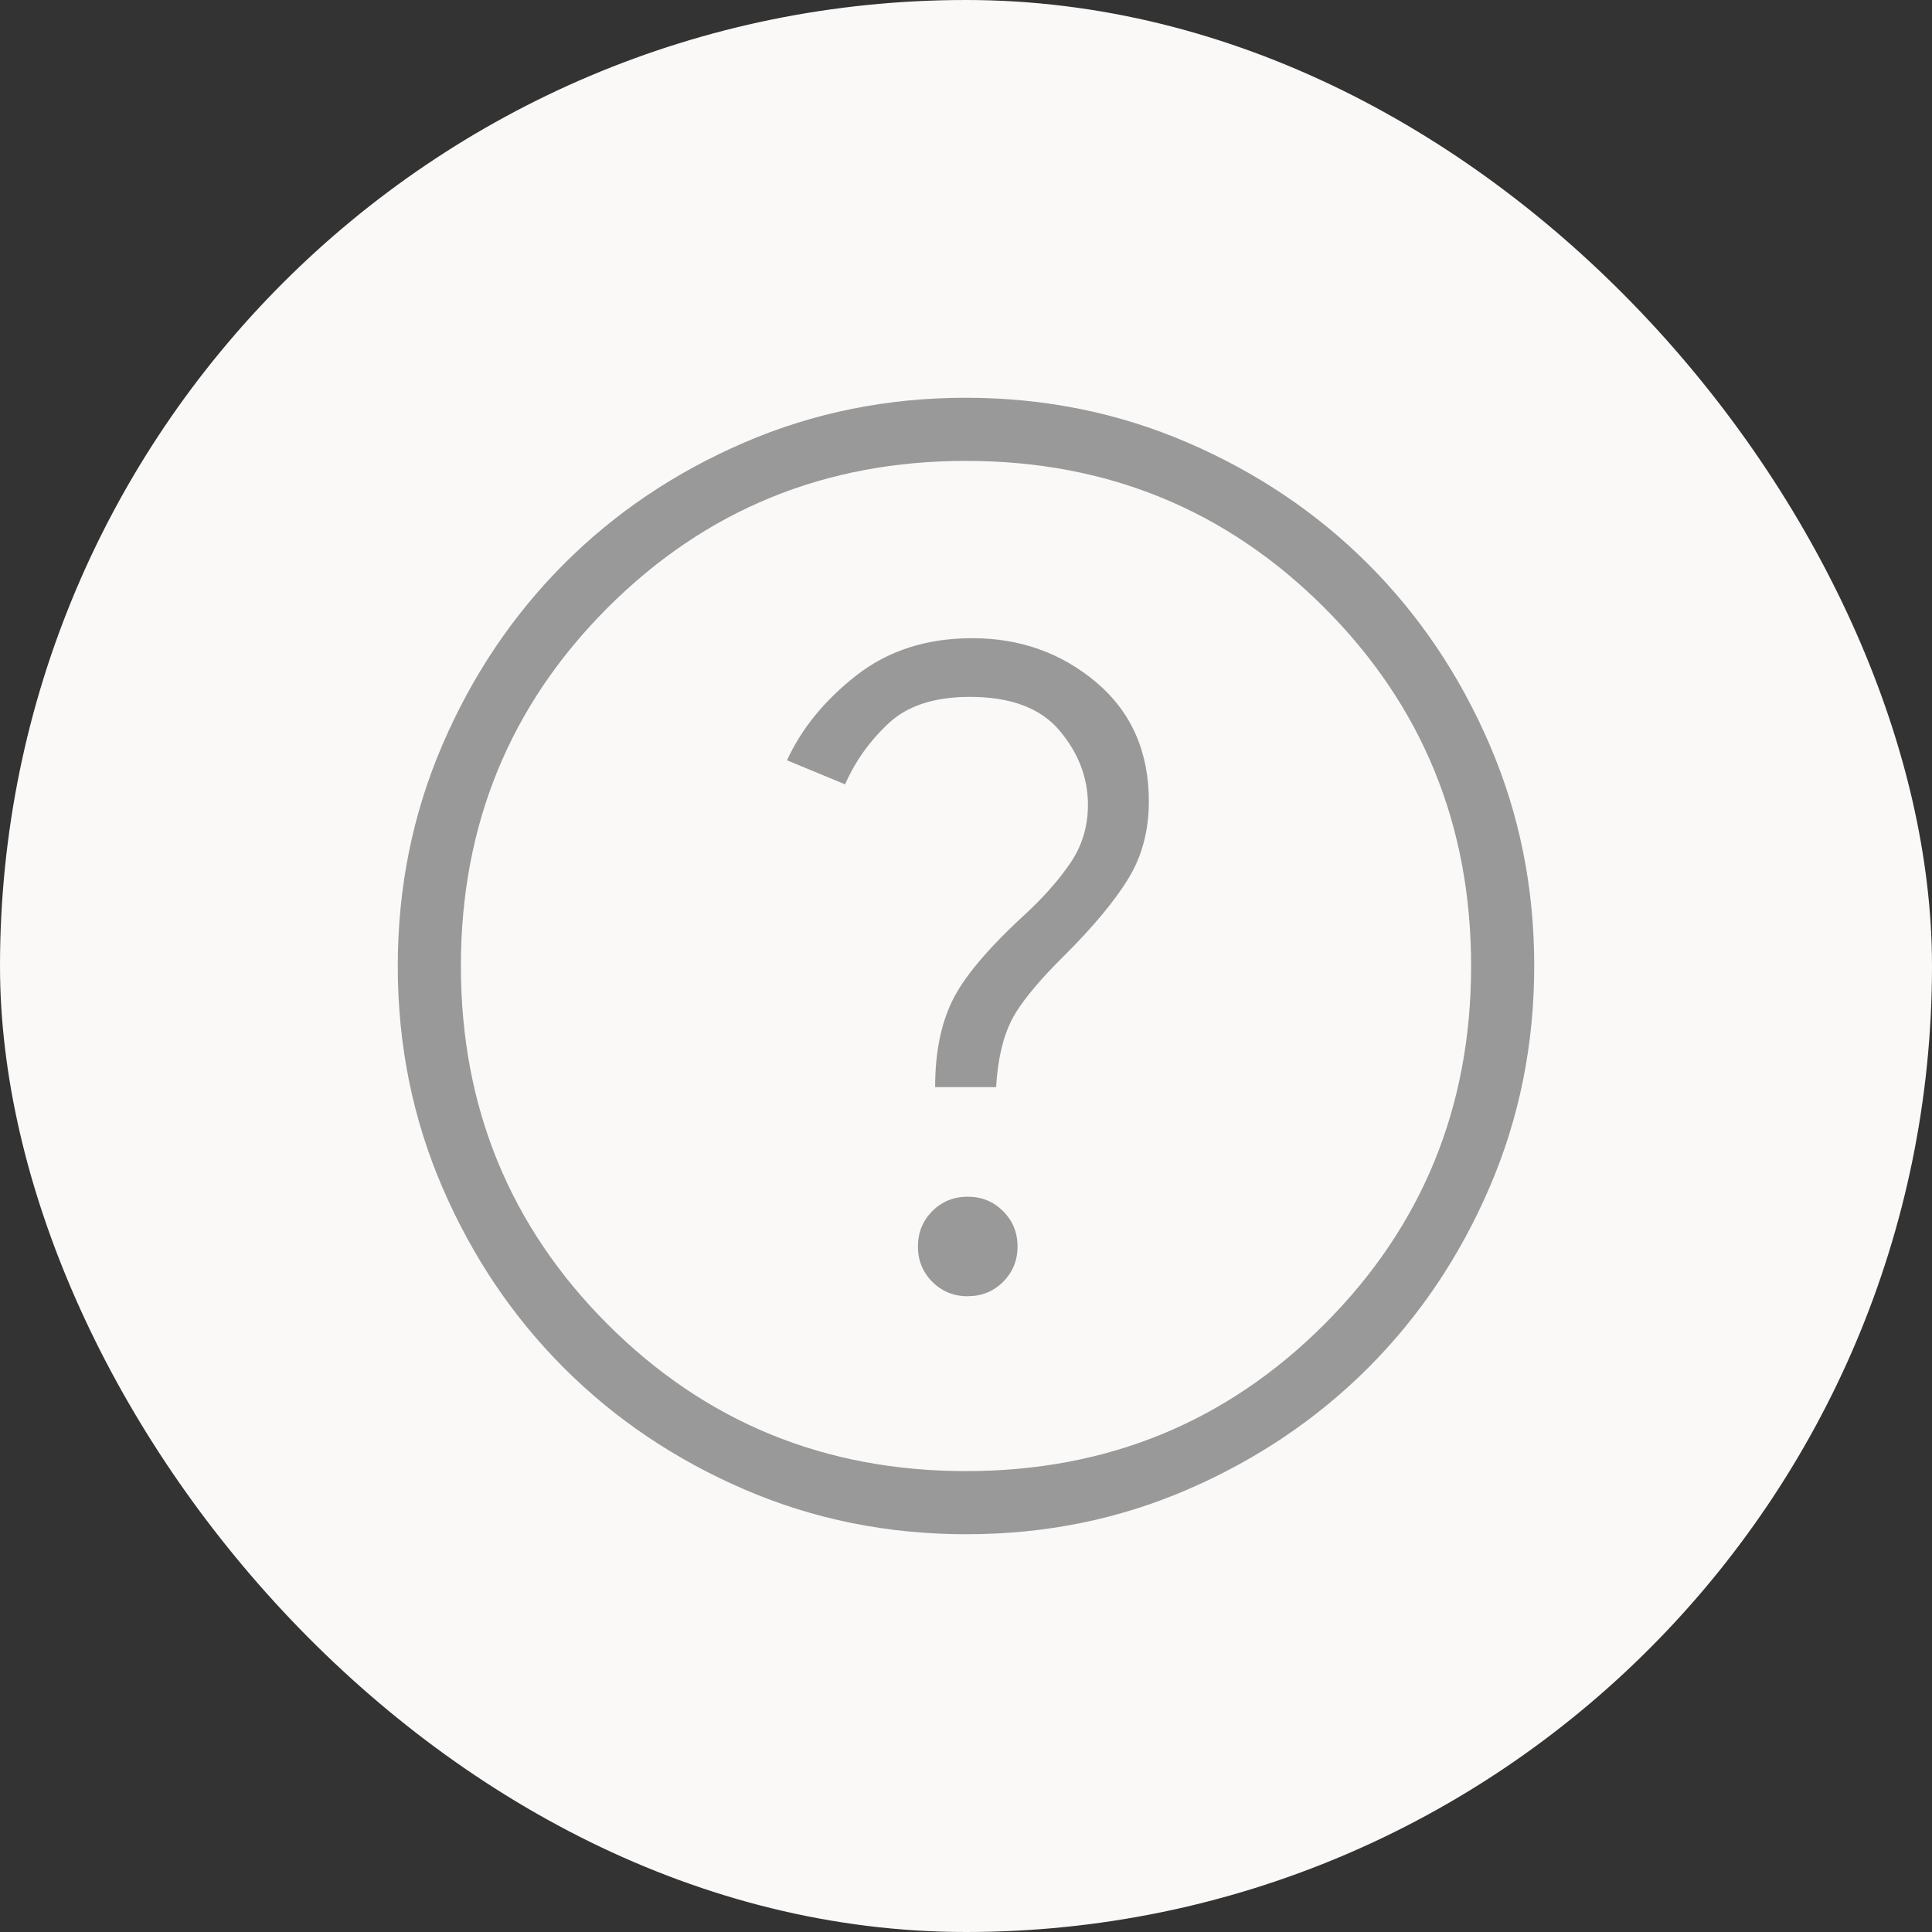 <svg width="34" height="34" viewBox="0 0 34 34" fill="none" xmlns="http://www.w3.org/2000/svg">
<rect x="0" y="0" width="34" height="34" fill="#333333" stroke="none"/>
<rect width="34" height="34" rx="17" fill="#FAF9F7"/>
<path d="M17.031 22.811C17.277 22.811 17.484 22.727 17.653 22.558C17.822 22.389 17.907 22.181 17.907 21.936C17.907 21.69 17.822 21.482 17.651 21.313C17.482 21.144 17.275 21.06 17.029 21.06C16.783 21.06 16.576 21.145 16.407 21.314C16.238 21.484 16.154 21.692 16.154 21.937C16.154 22.183 16.239 22.39 16.408 22.559C16.578 22.728 16.786 22.812 17.031 22.812M16.457 19.132H17.53C17.558 18.649 17.649 18.257 17.802 17.954C17.956 17.653 18.271 17.268 18.748 16.799C19.244 16.303 19.613 15.859 19.854 15.467C20.096 15.074 20.217 14.62 20.218 14.104C20.218 13.229 19.91 12.531 19.296 12.011C18.68 11.491 17.952 11.231 17.111 11.231C16.312 11.231 15.633 11.448 15.076 11.882C14.518 12.317 14.109 12.816 13.85 13.38L14.872 13.803C15.05 13.399 15.304 13.041 15.636 12.731C15.967 12.42 16.444 12.264 17.069 12.264C17.789 12.264 18.315 12.462 18.647 12.858C18.979 13.253 19.146 13.688 19.146 14.162C19.146 14.547 19.041 14.891 18.833 15.193C18.626 15.496 18.356 15.801 18.022 16.107C17.378 16.701 16.956 17.204 16.756 17.618C16.556 18.031 16.456 18.536 16.457 19.132ZM17.003 27C15.621 27 14.321 26.738 13.103 26.213C11.886 25.688 10.827 24.976 9.927 24.076C9.026 23.176 8.313 22.118 7.788 20.902C7.263 19.687 7 18.387 7 17.003C7 15.62 7.263 14.32 7.788 13.103C8.312 11.886 9.024 10.827 9.922 9.927C10.821 9.026 11.879 8.313 13.097 7.788C14.314 7.263 15.614 7 16.997 7C18.379 7 19.679 7.263 20.897 7.788C22.114 8.312 23.173 9.024 24.073 9.923C24.974 10.823 25.687 11.881 26.212 13.098C26.737 14.315 27 15.614 27 16.997C27 18.379 26.738 19.679 26.213 20.897C25.689 22.114 24.976 23.173 24.076 24.073C23.175 24.973 22.117 25.686 20.902 26.212C19.687 26.738 18.388 27.001 17.003 27ZM17 25.889C19.482 25.889 21.583 25.028 23.306 23.306C25.028 21.583 25.889 19.482 25.889 17C25.889 14.518 25.028 12.417 23.306 10.694C21.583 8.972 19.482 8.111 17 8.111C14.518 8.111 12.417 8.972 10.694 10.694C8.972 12.417 8.111 14.518 8.111 17C8.111 19.482 8.972 21.583 10.694 23.306C12.417 25.028 14.518 25.889 17 25.889Z" fill="#999999"/>
</svg>
